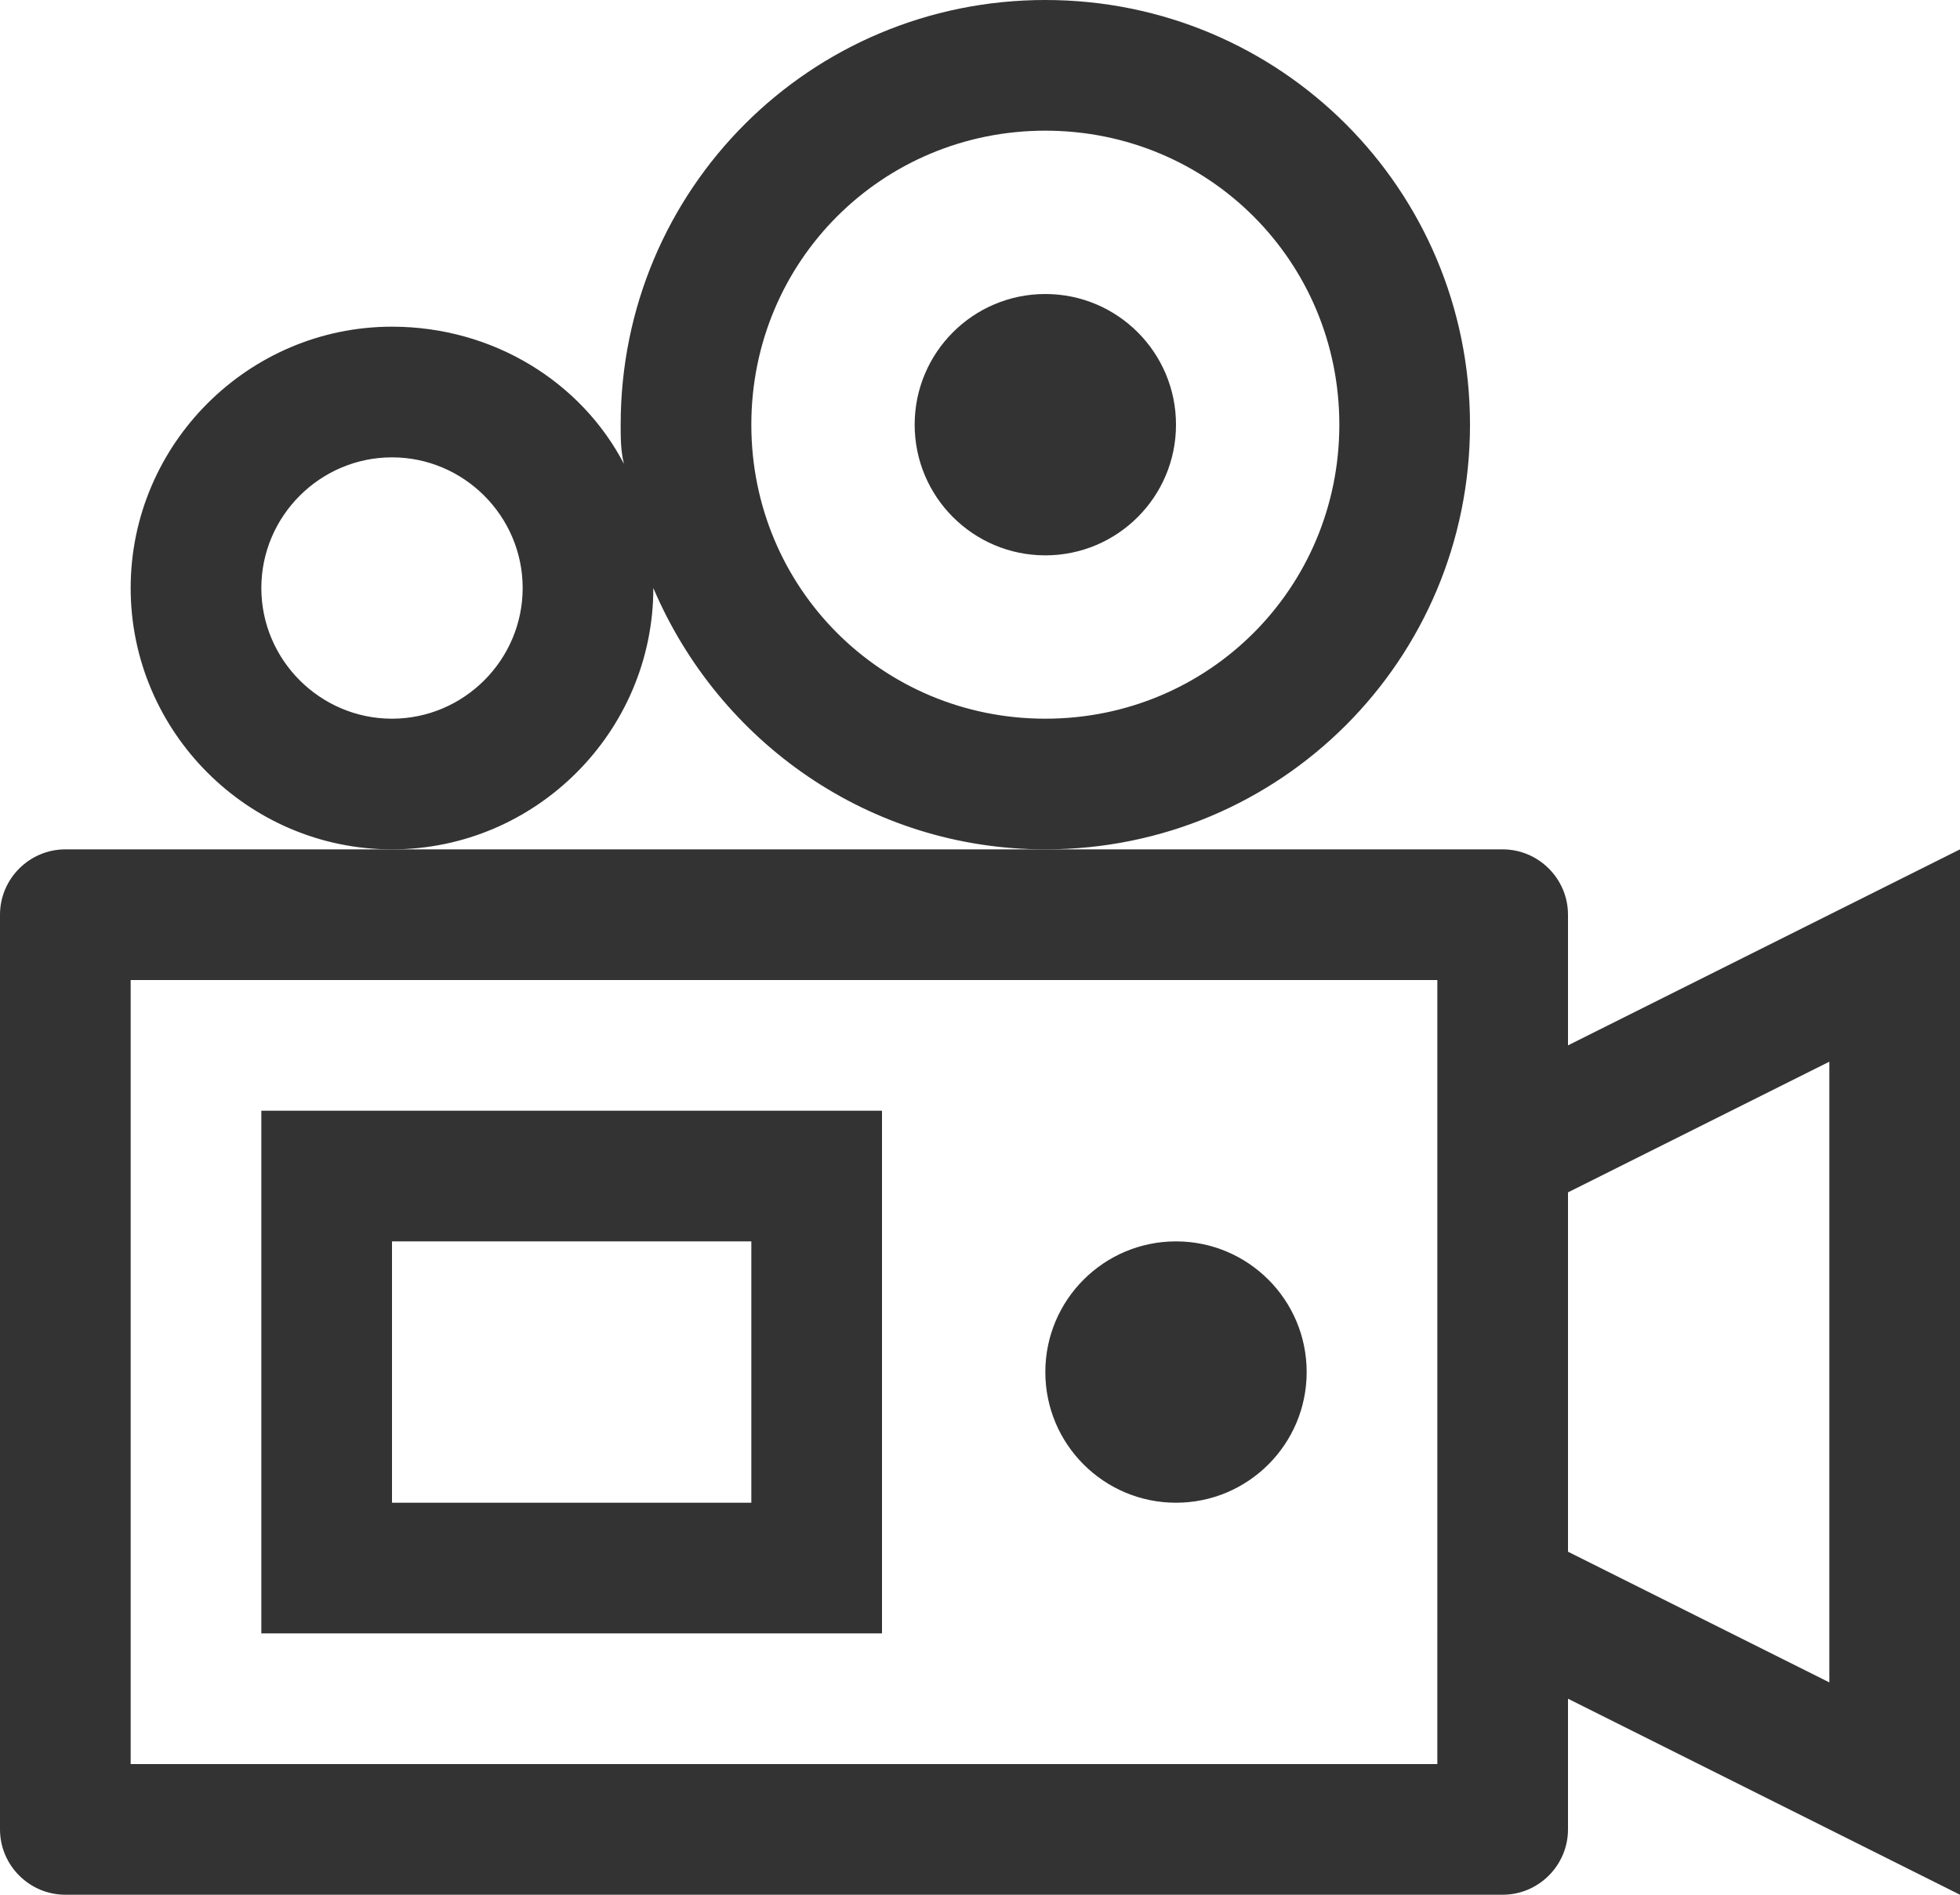 <?xml version="1.0" encoding="utf-8"?>
<!-- Generator: Adobe Illustrator 21.0.0, SVG Export Plug-In . SVG Version: 6.00 Build 0)  -->
<svg version="1.1" id="Layer_1" xmlns="http://www.w3.org/2000/svg" xmlns:xlink="http://www.w3.org/1999/xlink" x="0px" y="0px"
	 viewBox="0 0 60 58" style="enable-background:new 0 0 60 58;" xml:space="preserve">
<style type="text/css">
	.st0{fill:#333333;}
</style>
<title>video-camera-vintage</title>
<desc>Created with Sketch.</desc>
<g>
	<path class="st0" d="M8,50h19V34H8V50z M12,38h11v8H12V38z"/>
	<path class="st0" d="M20,18c2,4.7,6.6,8,12,8c7.2,0,13-5.8,13-13S39.2,0,32,0S19,5.8,19,13c0,0.4,0,0.8,0.1,1.2
		c-1.3-2.5-4-4.2-7.1-4.2c-4.4,0-8,3.6-8,8s3.6,8,8,8C16.4,26,20,22.4,20,18z M32,4c5,0,9,4,9,9c0,5-4,9-9,9s-9-4-9-9
		C23,8,27,4,32,4z M12,22c-2.2,0-4-1.8-4-4c0-2.2,1.8-4,4-4s4,1.8,4,4C16,20.2,14.2,22,12,22z"/>
	<path class="st0" d="M60,26l-12,6v-4c0-1.1-0.9-2-2-2H32H12H2c-1.1,0-2,0.9-2,2v28c0,1.1,0.9,2,2,2h44c1.1,0,2-0.9,2-2v-4l12,6V26z
		 M44,54H4V30h40v4v16V54z M56,51.5l-8-4V36.5l8-4V51.5z"/>
	<circle class="st0" cx="36" cy="42" r="4"/>
	<circle class="st0" cx="32" cy="13" r="4"/>
</g>
</svg>
